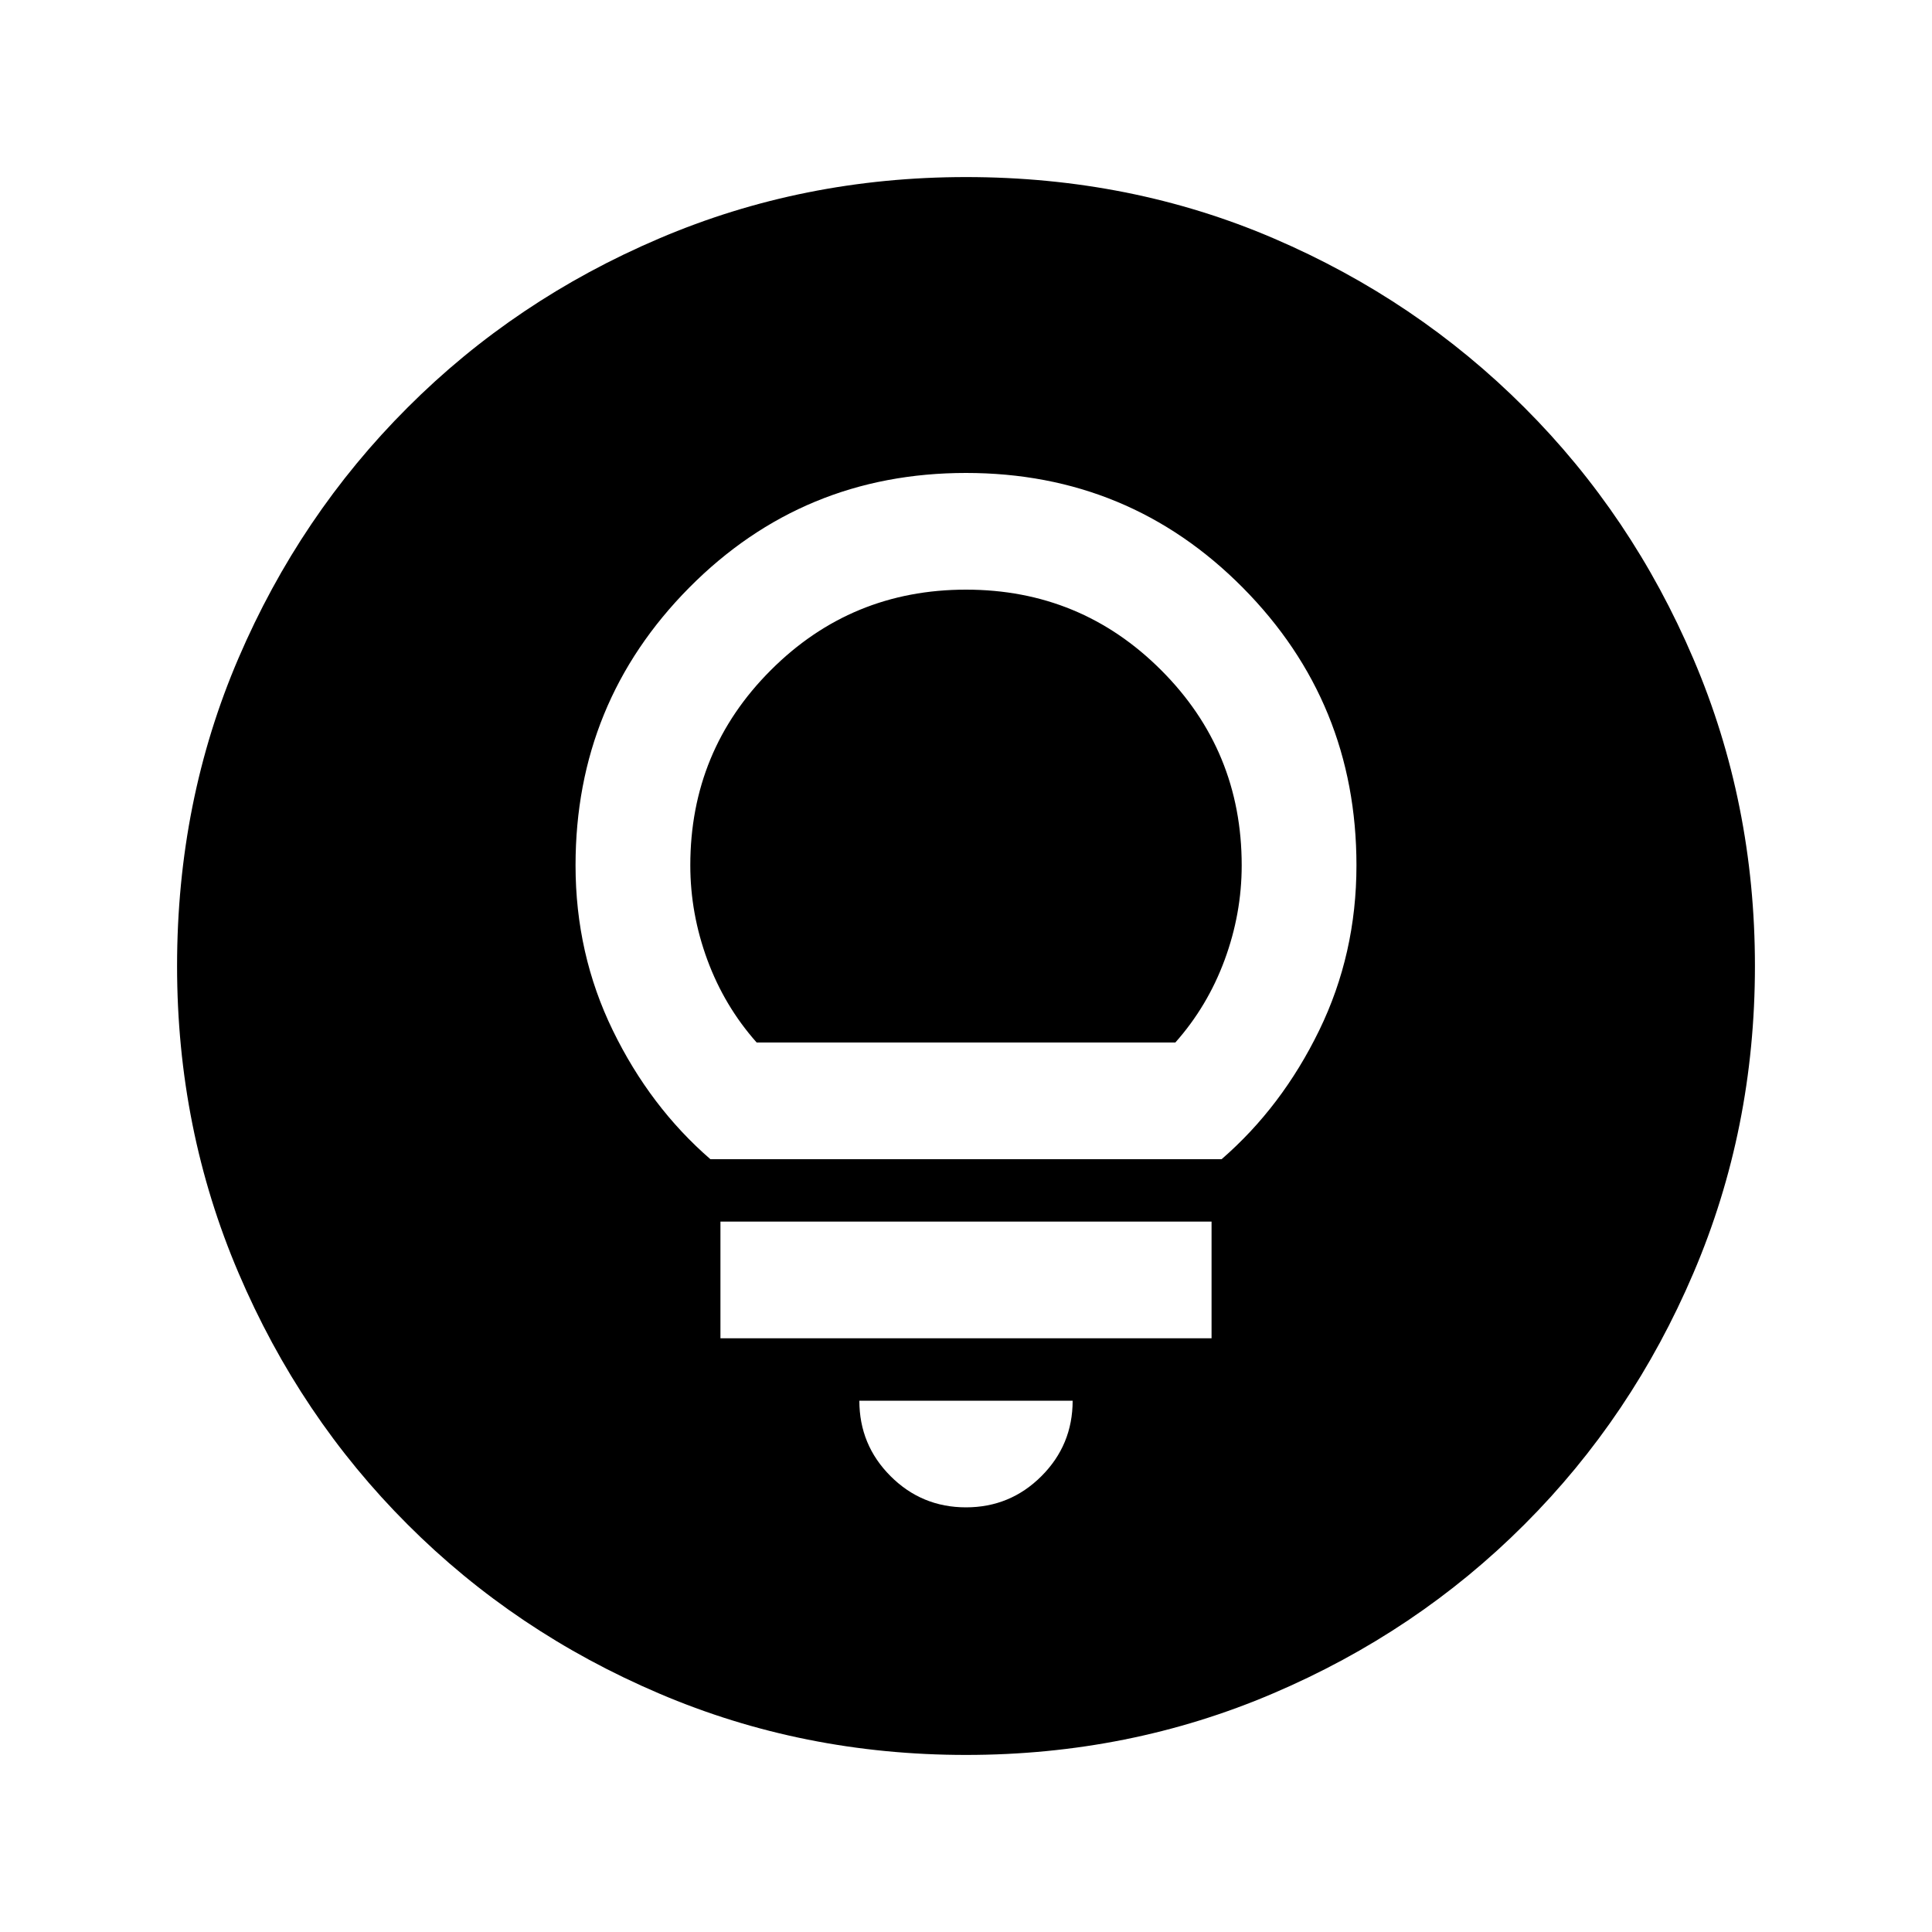 <svg xmlns="http://www.w3.org/2000/svg" viewBox="0 0 20 20"><path d="M10 15.604q.458 0 .781-.323t.323-.781H8.896q0 .458.323.781t.781.323Zm-2.542-1.75h5.084v-1.208H7.458ZM7.354 12h5.292q.625-.542 1.01-1.333.386-.792.386-1.709 0-1.687-1.177-2.875Q11.688 4.896 10 4.896q-1.688 0-2.865 1.187-1.177 1.188-1.177 2.875 0 .917.386 1.709.385.791 1.01 1.333Zm.479-1.208q-.333-.375-.51-.854-.177-.48-.177-.98 0-1.187.833-2.02.833-.834 2.021-.834t2.021.834q.833.833.833 2.02 0 .5-.177.98-.177.479-.51.854ZM10 18.167q-1.688 0-3.177-.636-1.49-.635-2.604-1.75-1.115-1.114-1.75-2.604-.636-1.489-.636-3.177 0-1.708.636-3.187.635-1.48 1.75-2.594 1.114-1.115 2.604-1.75Q8.312 1.833 10 1.833q1.708 0 3.188.636 1.479.635 2.593 1.75 1.115 1.114 1.75 2.604.636 1.489.636 3.177t-.636 3.177q-.635 1.49-1.75 2.604-1.114 1.115-2.604 1.75-1.489.636-3.177.636Z"/></svg>
